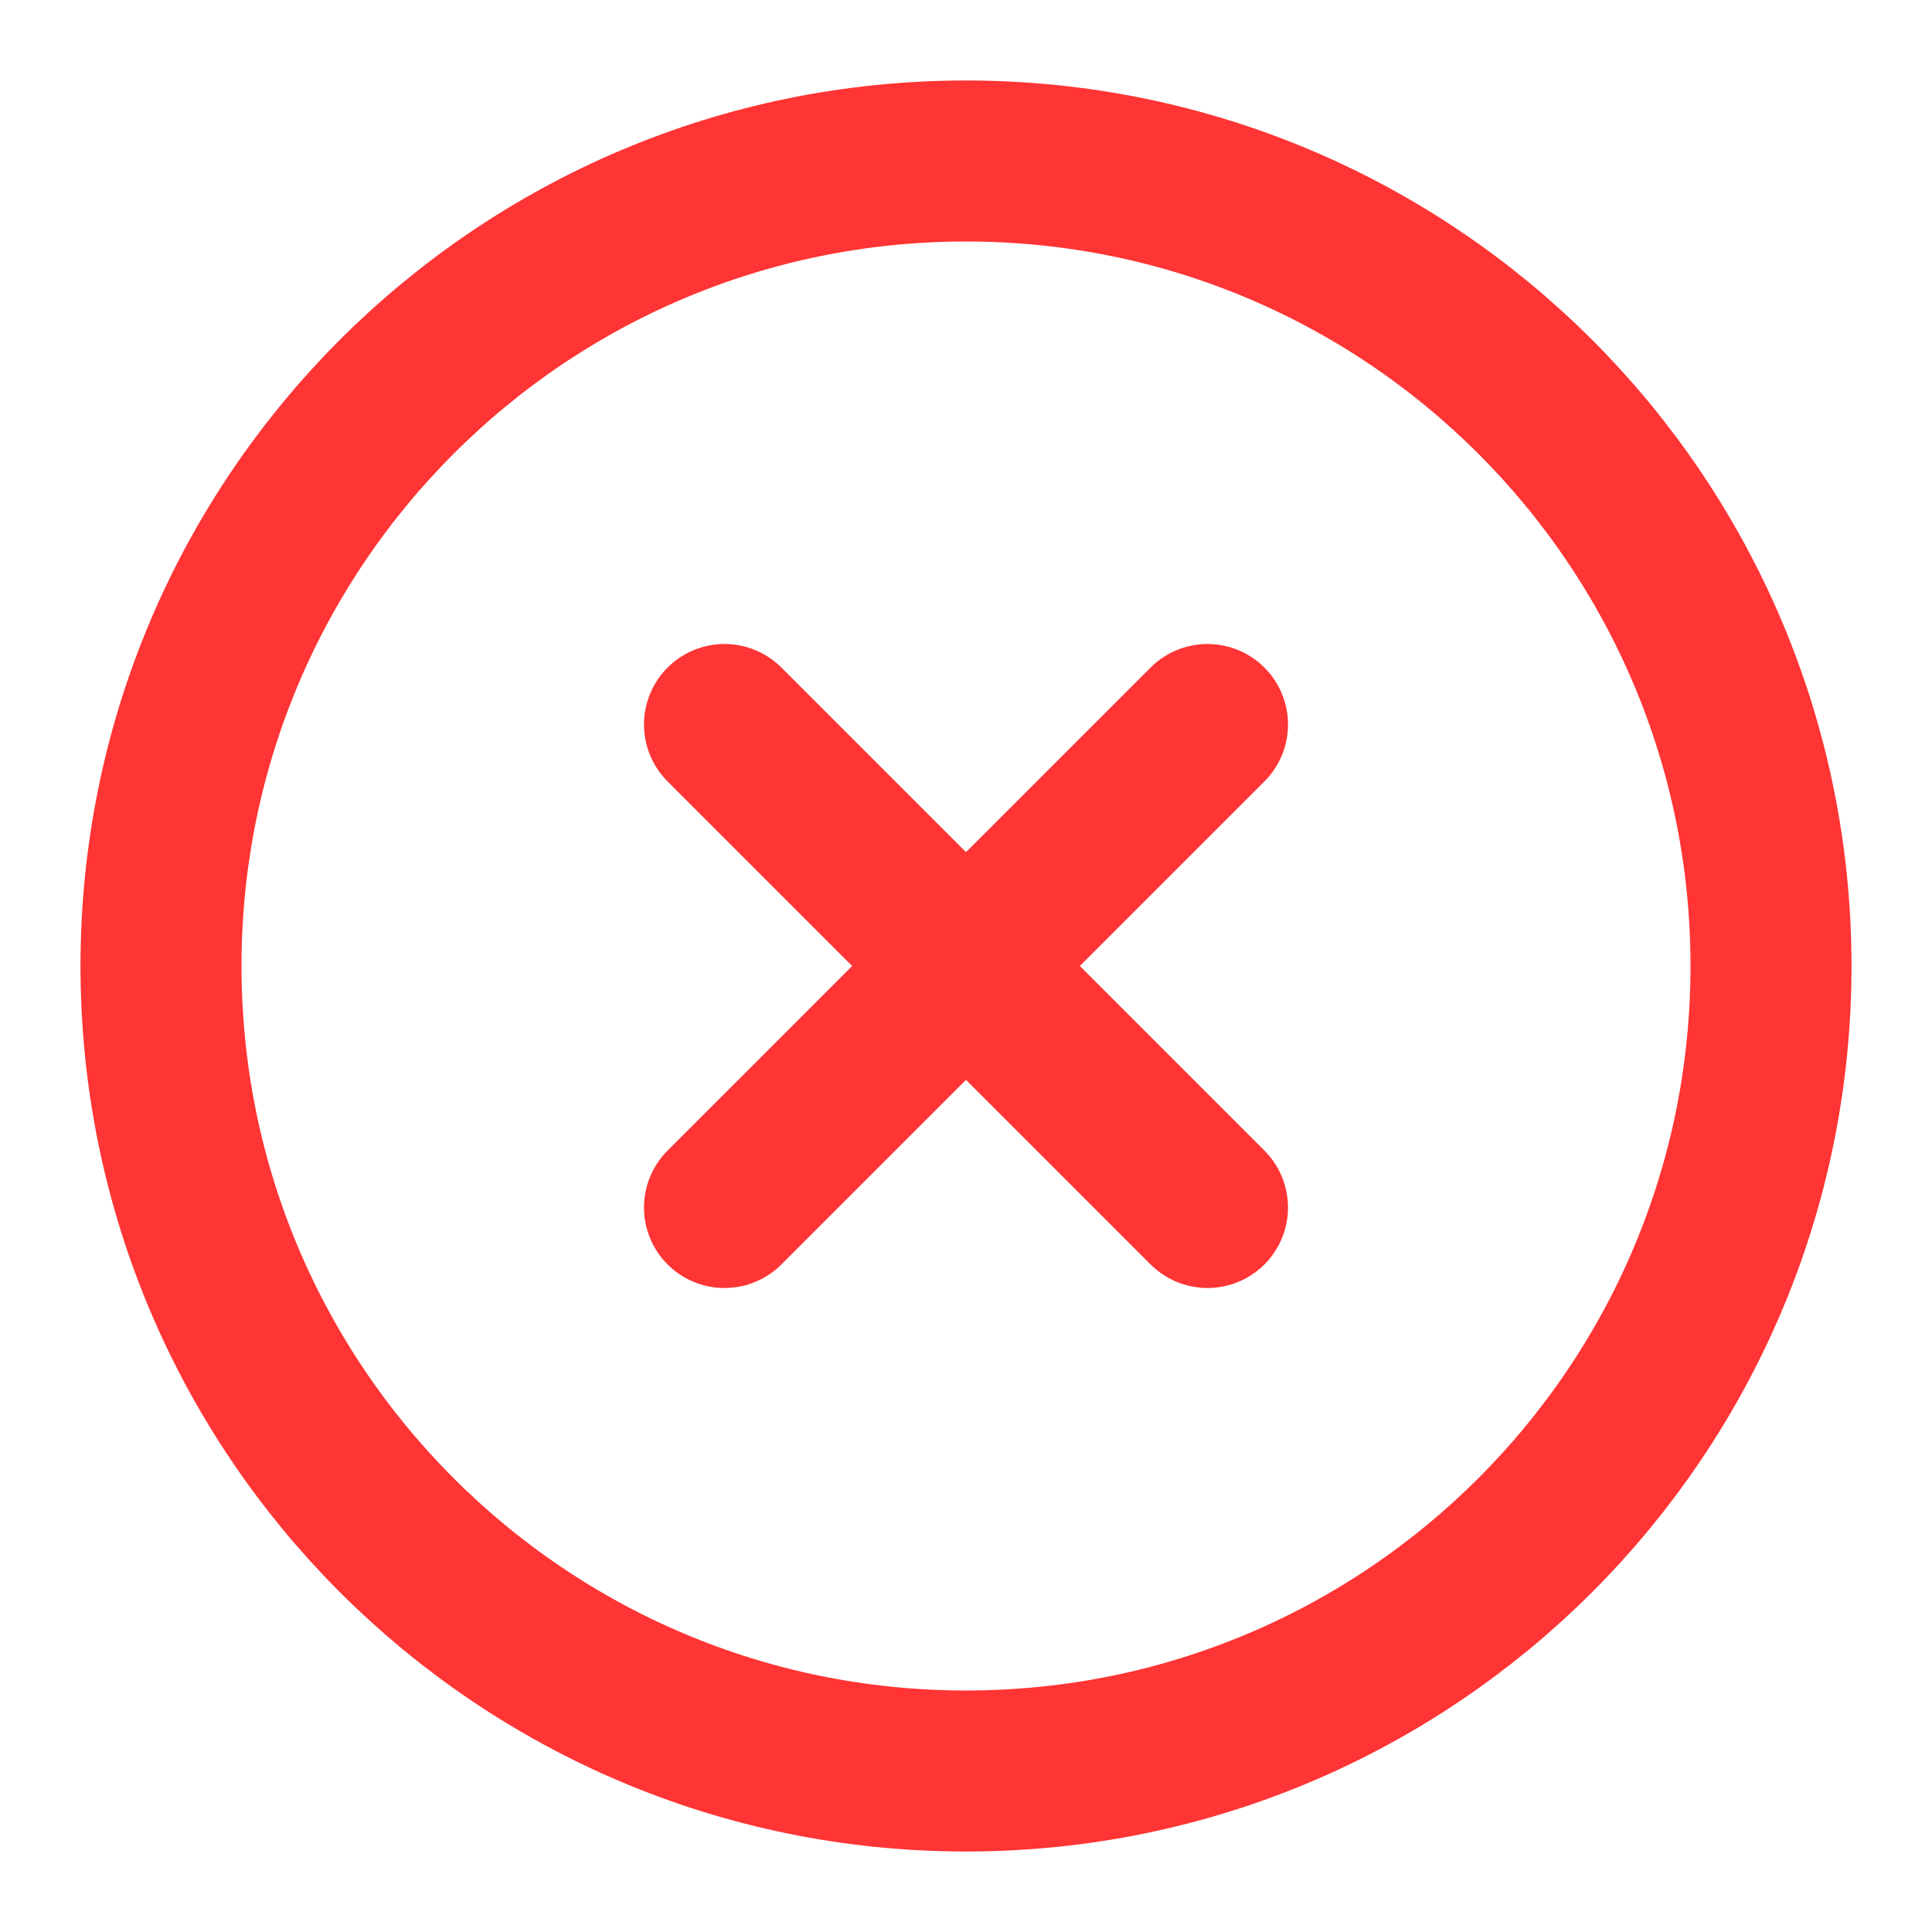 <svg width="72" height="72" viewBox="0 0 72 72" fill="none" xmlns="http://www.w3.org/2000/svg">
  <path d="M36 66C52.569 66 66 52.569 66 36C66 19.431 52.569 6 36 6C19.431 6 6 19.431 6 36C6 52.569 19.431 66 36 66Z" stroke="#FF3434" stroke-width="6" stroke-linecap="round" stroke-linejoin="round"/>
  <path d="M45 27L27 45" stroke="#FF3434" stroke-width="6" stroke-linecap="round" stroke-linejoin="round"/>
  <path d="M27 27L45 45" stroke="#FF3434" stroke-width="6" stroke-linecap="round" stroke-linejoin="round"/>
</svg>